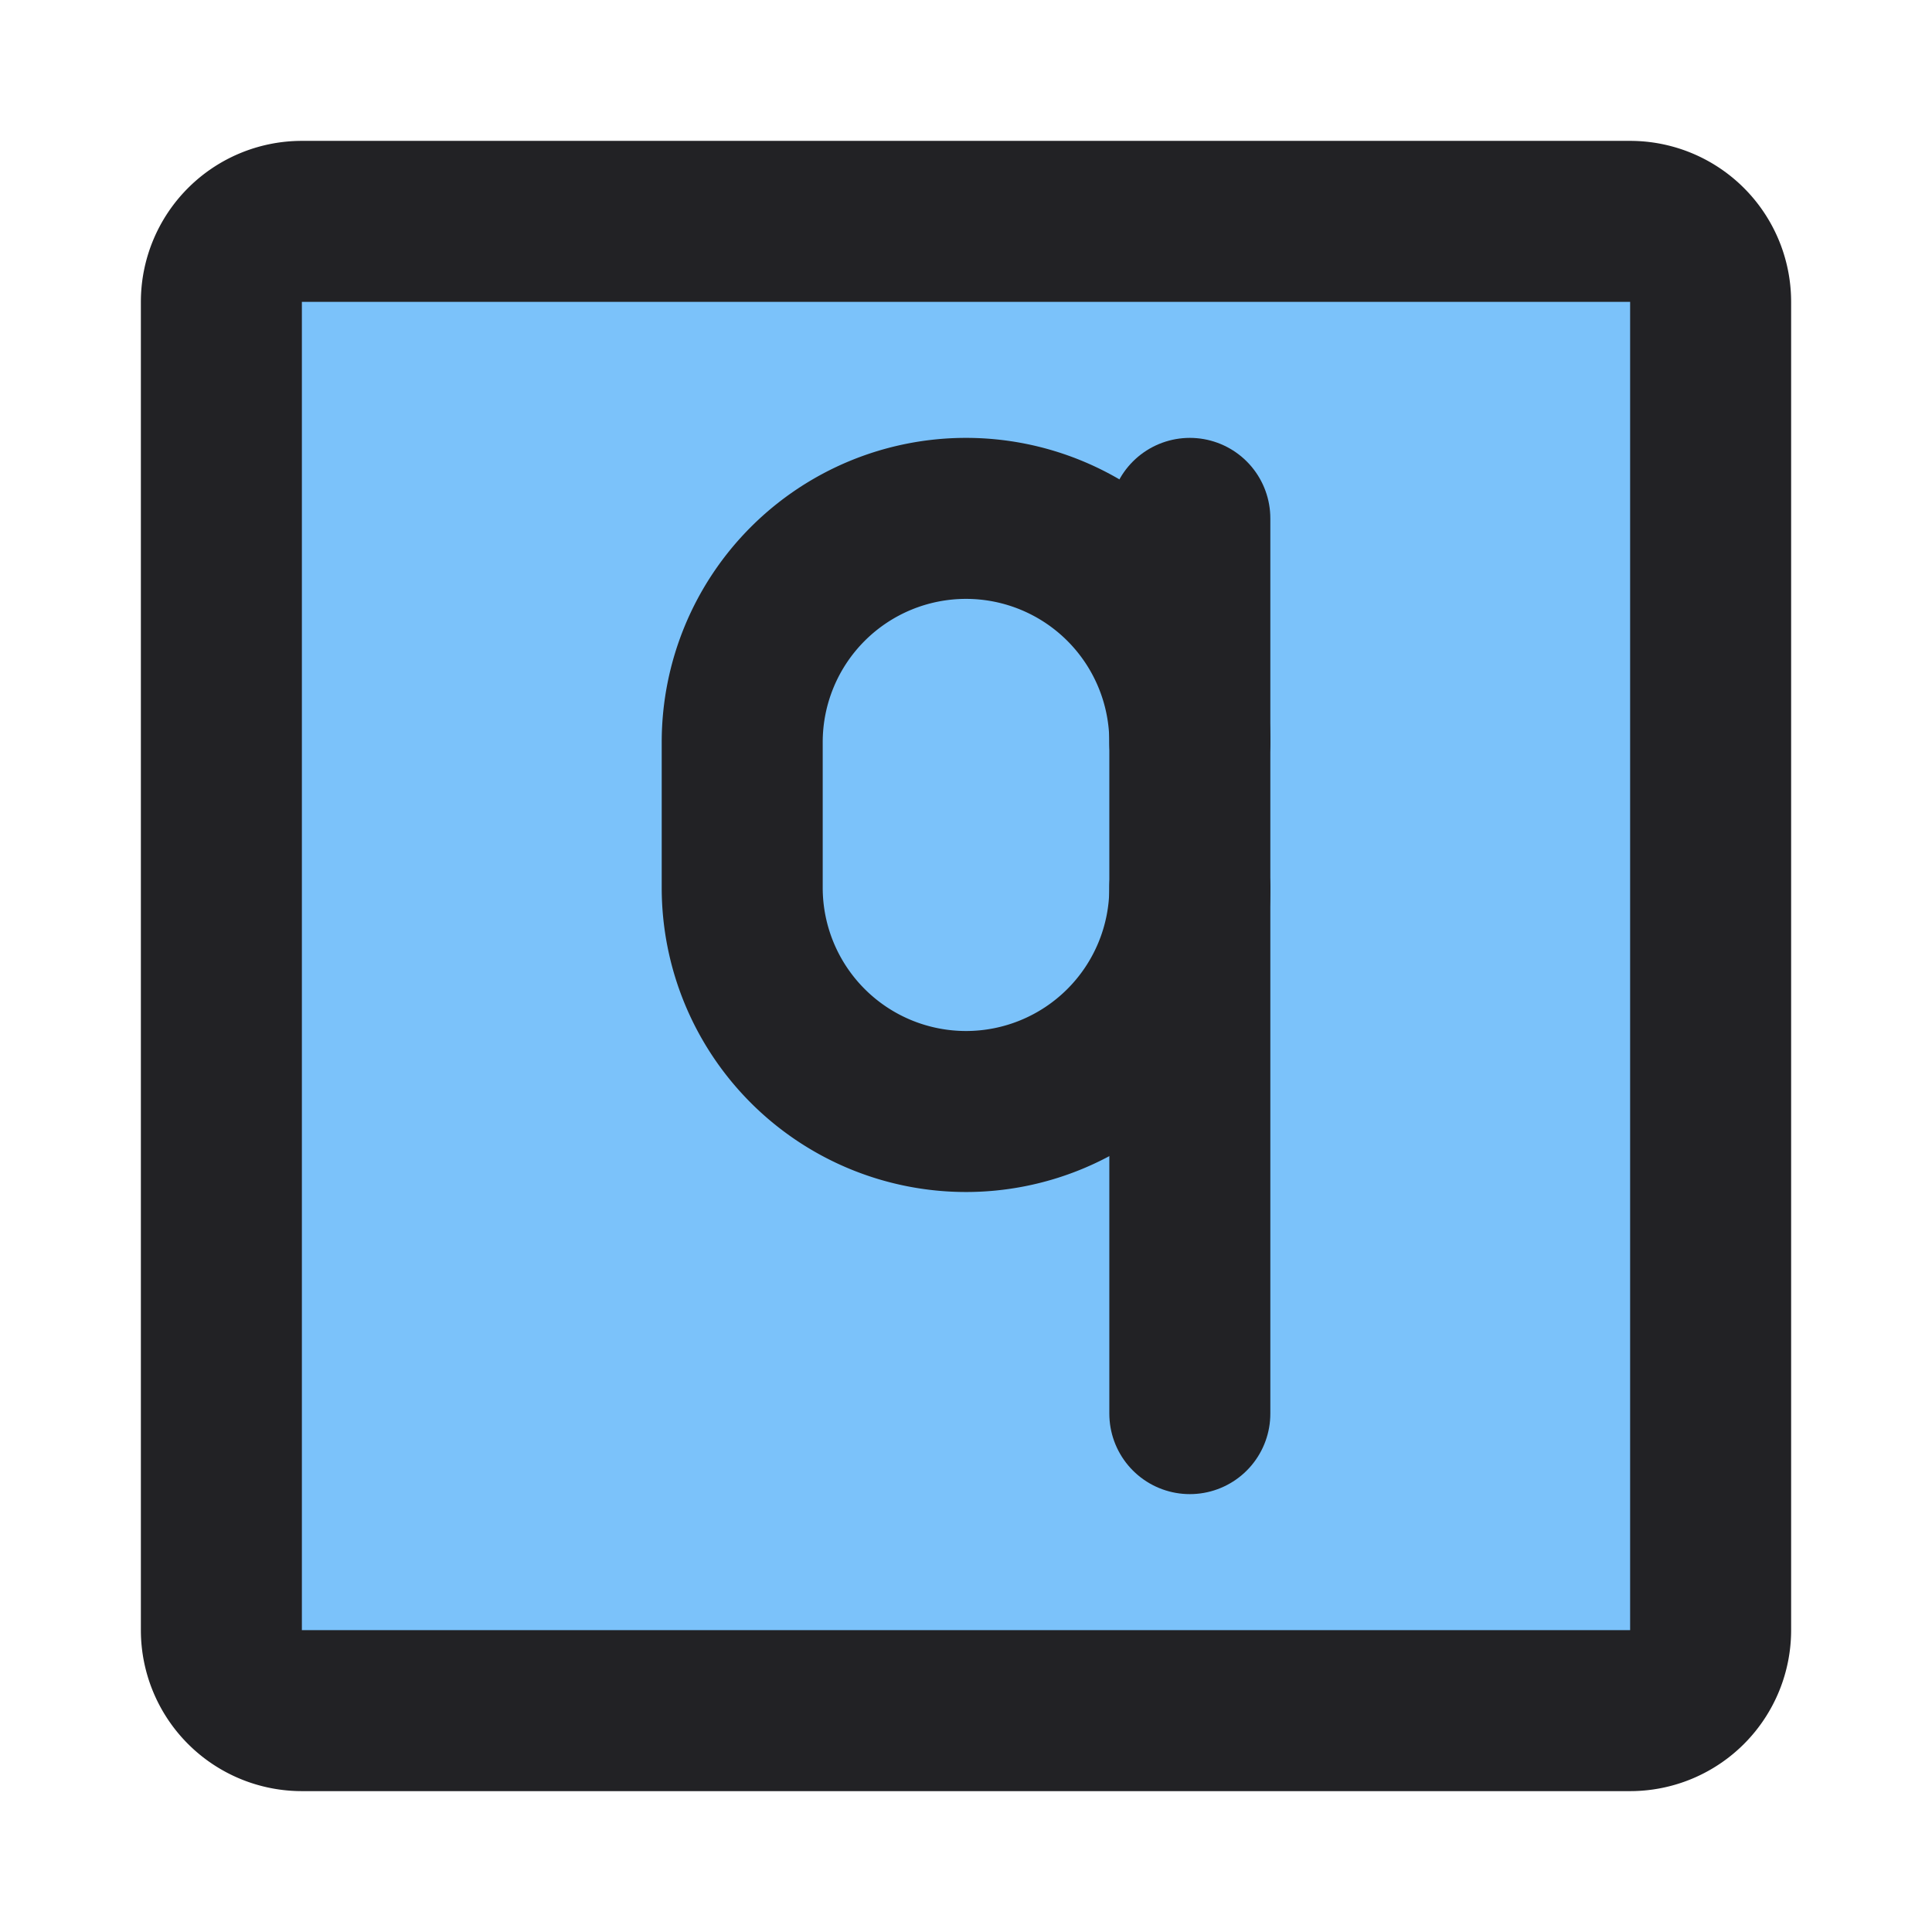 <svg viewBox="0 0 48 48" xmlns="http://www.w3.org/2000/svg"><g fill="#7bc2fa" stroke="#222225" stroke-width="4" stroke-linecap="round" stroke-linejoin="round"><path d="m40.5 5.5h-33a2 2 0 0 0 -2 2v33a2 2 0 0 0 2 2h33a2 2 0 0 0 2-2v-33a2 2 0 0 0 -2-2z"/><path d="m29.561 22.054a5.561 5.561 0 0 1 -5.561 5.561 5.561 5.561 0 0 1 -5.56-5.561v-3.614a5.561 5.561 0 0 1 5.56-5.561 5.561 5.561 0 0 1 5.561 5.561"/><path d="m29.561 12.879v22.242"/></g></svg>
